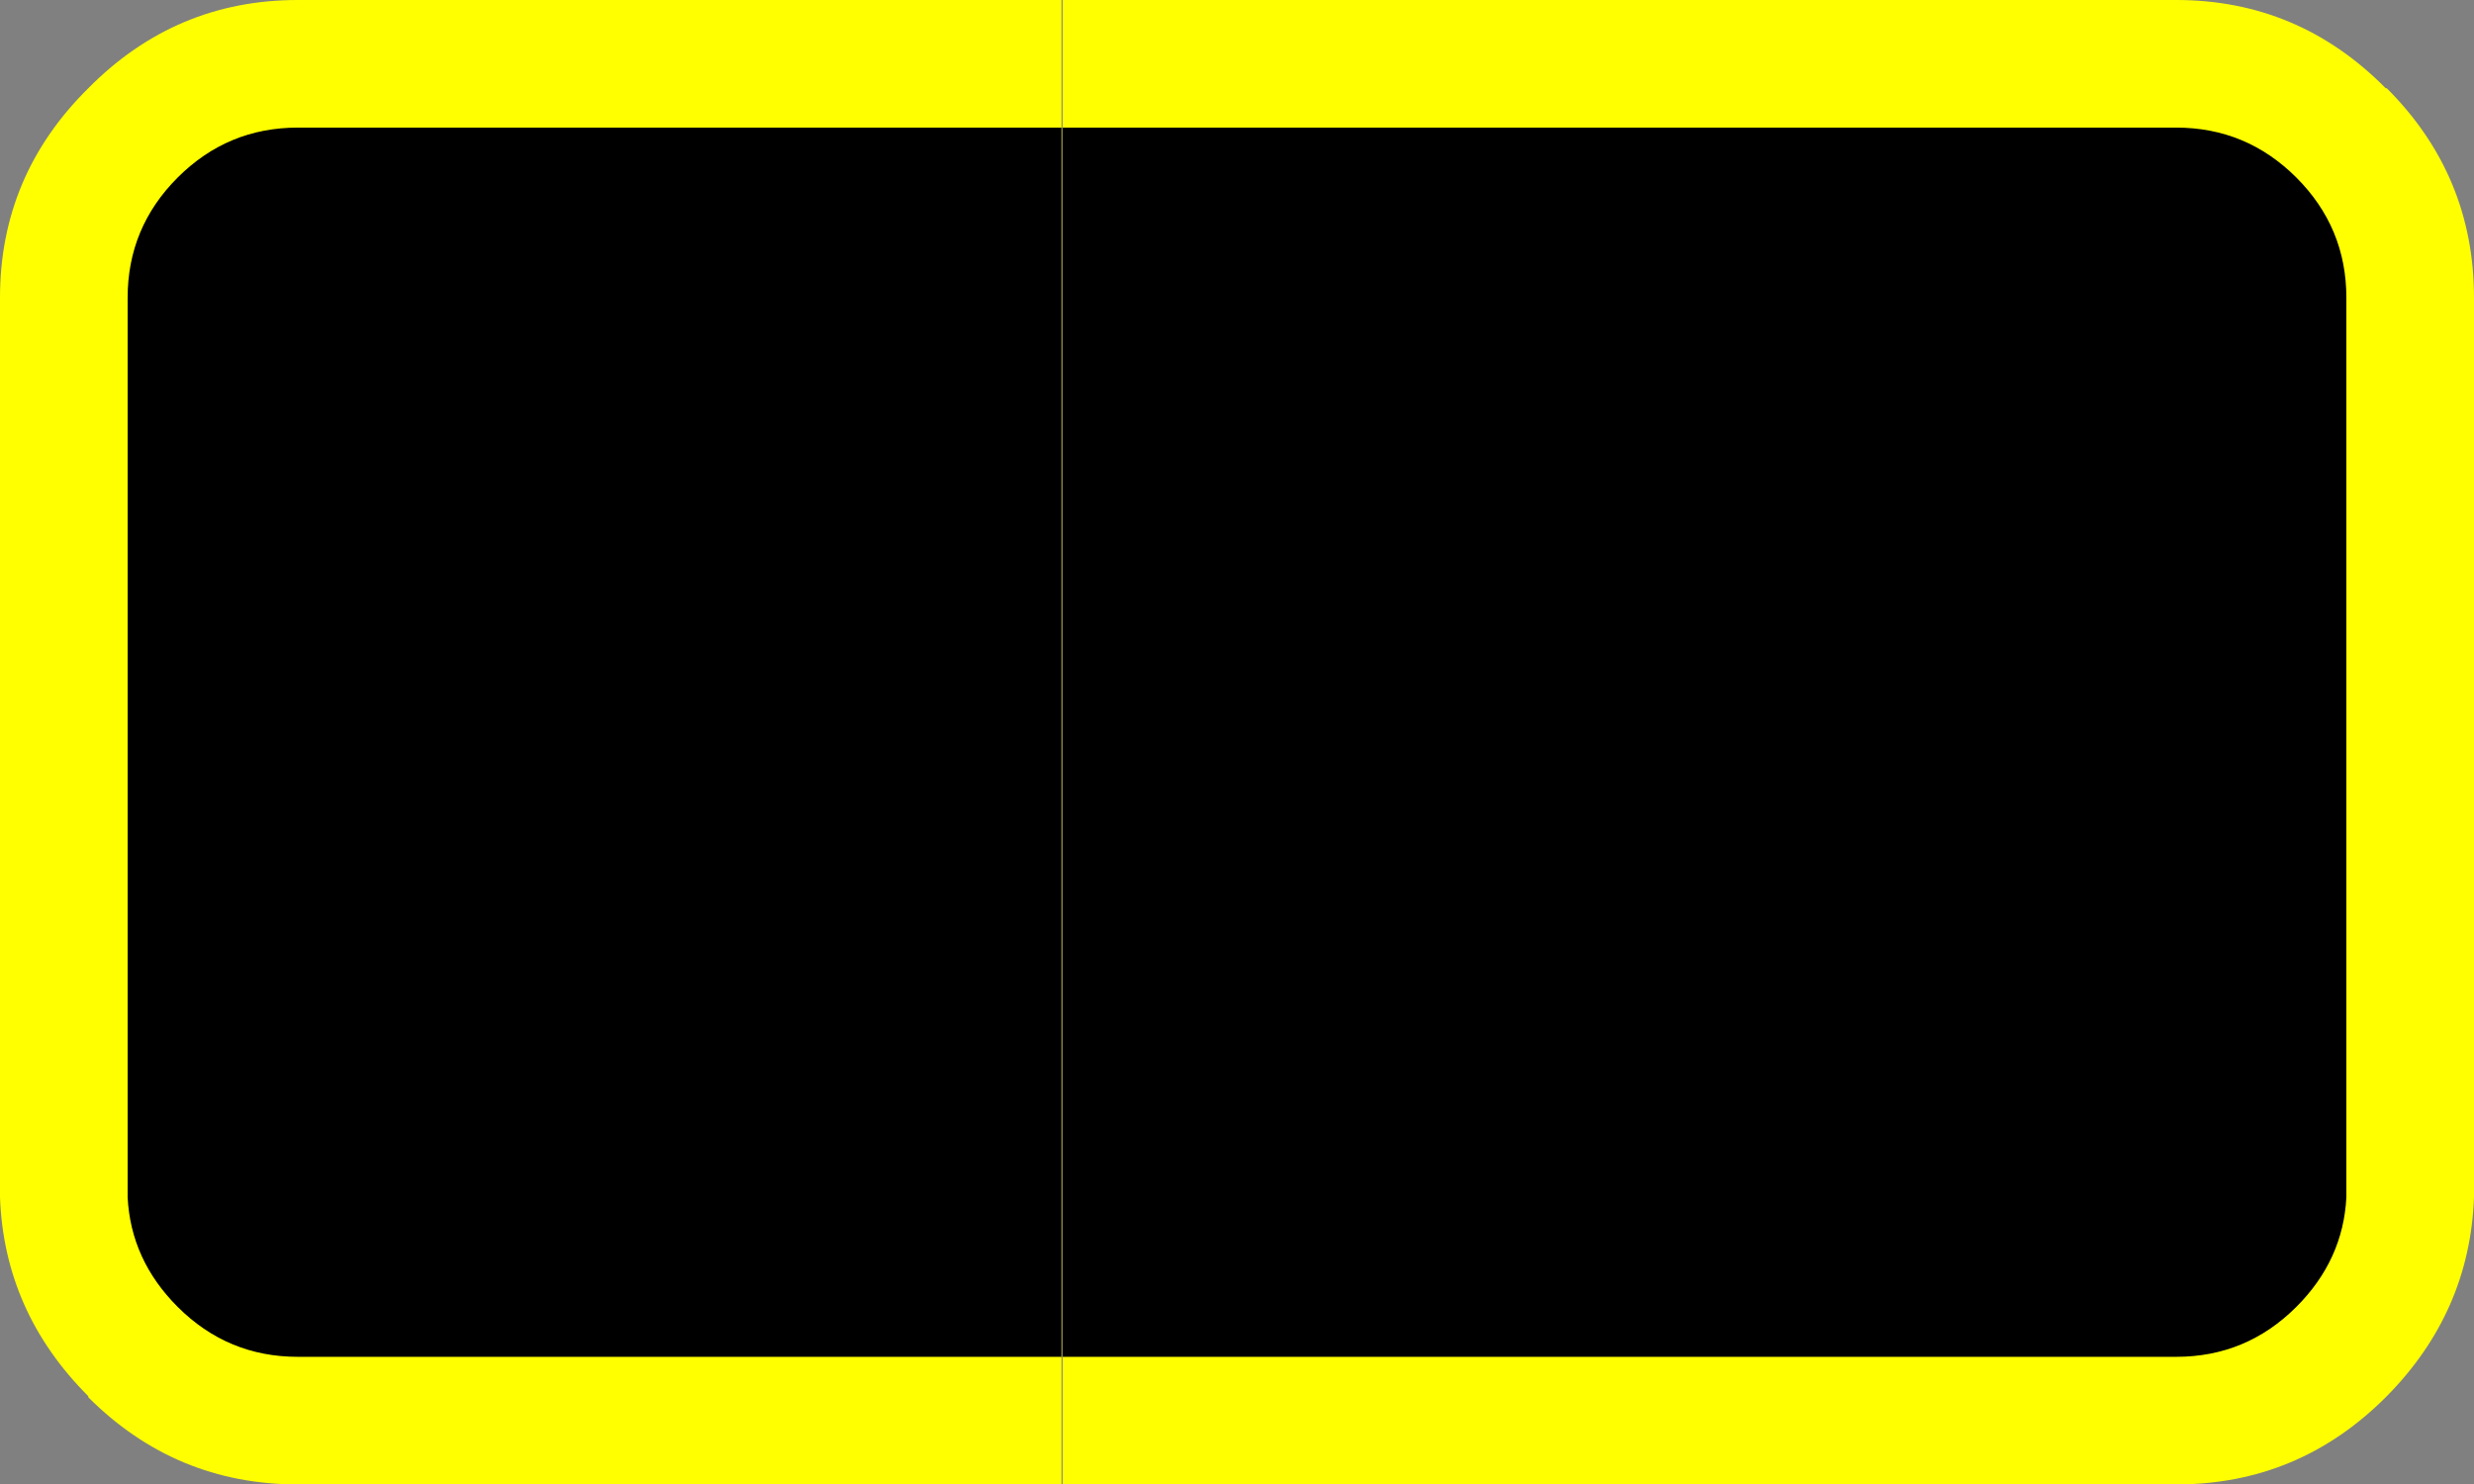 <?xml version="1.0" encoding="UTF-8" standalone="no"?>
<svg xmlns:xlink="http://www.w3.org/1999/xlink" height="69.8px" width="116.3px" xmlns="http://www.w3.org/2000/svg">
  <rect width="100%" height="100%" fill="#808080" stroke="none"/>
  <g transform="matrix(1.0, 0.0, 0.0, 1.0, -1.7, 2.0)">
    <path d="M51.6 -2.0 L51.6 67.8 15.7 67.8 Q9.95 67.8 5.85 63.7 L5.85 63.65 Q1.9 59.7 1.7 54.3 L1.7 54.25 1.7 53.15 1.7 12.0 Q1.7 6.25 5.85 2.15 9.95 -2.0 15.7 -2.0 L51.6 -2.0 M104.0 -2.0 Q109.75 -2.0 113.85 2.15 L113.9 2.15 Q118.0 6.25 118.0 12.0 L118.0 53.15 118.0 54.25 118.0 54.3 Q117.8 59.7 113.9 63.65 L113.85 63.7 Q109.75 67.8 104.0 67.8 L51.65 67.8 51.65 -2.0 104.0 -2.0" fill="#ffff00" fill-rule="evenodd" stroke="none"/>
    <path d="M10.05 6.35 Q12.4 4.0 15.7 4.0 L51.6 4.0 51.6 61.8 15.7 61.8 Q12.4 61.8 10.05 59.45 7.85 57.25 7.7 54.3 L7.7 54.25 7.7 53.15 7.7 12.0 Q7.7 8.7 10.05 6.35 M104.0 4.0 Q107.3 4.0 109.65 6.35 112.0 8.7 112.0 12.0 L112.0 53.15 112.0 54.25 112.0 54.3 Q111.85 57.25 109.65 59.45 107.3 61.8 104.0 61.8 L51.65 61.8 51.65 4.0 104.0 4.0" fill="#000000" fill-rule="evenodd" stroke="none"/>
  </g>
</svg>
